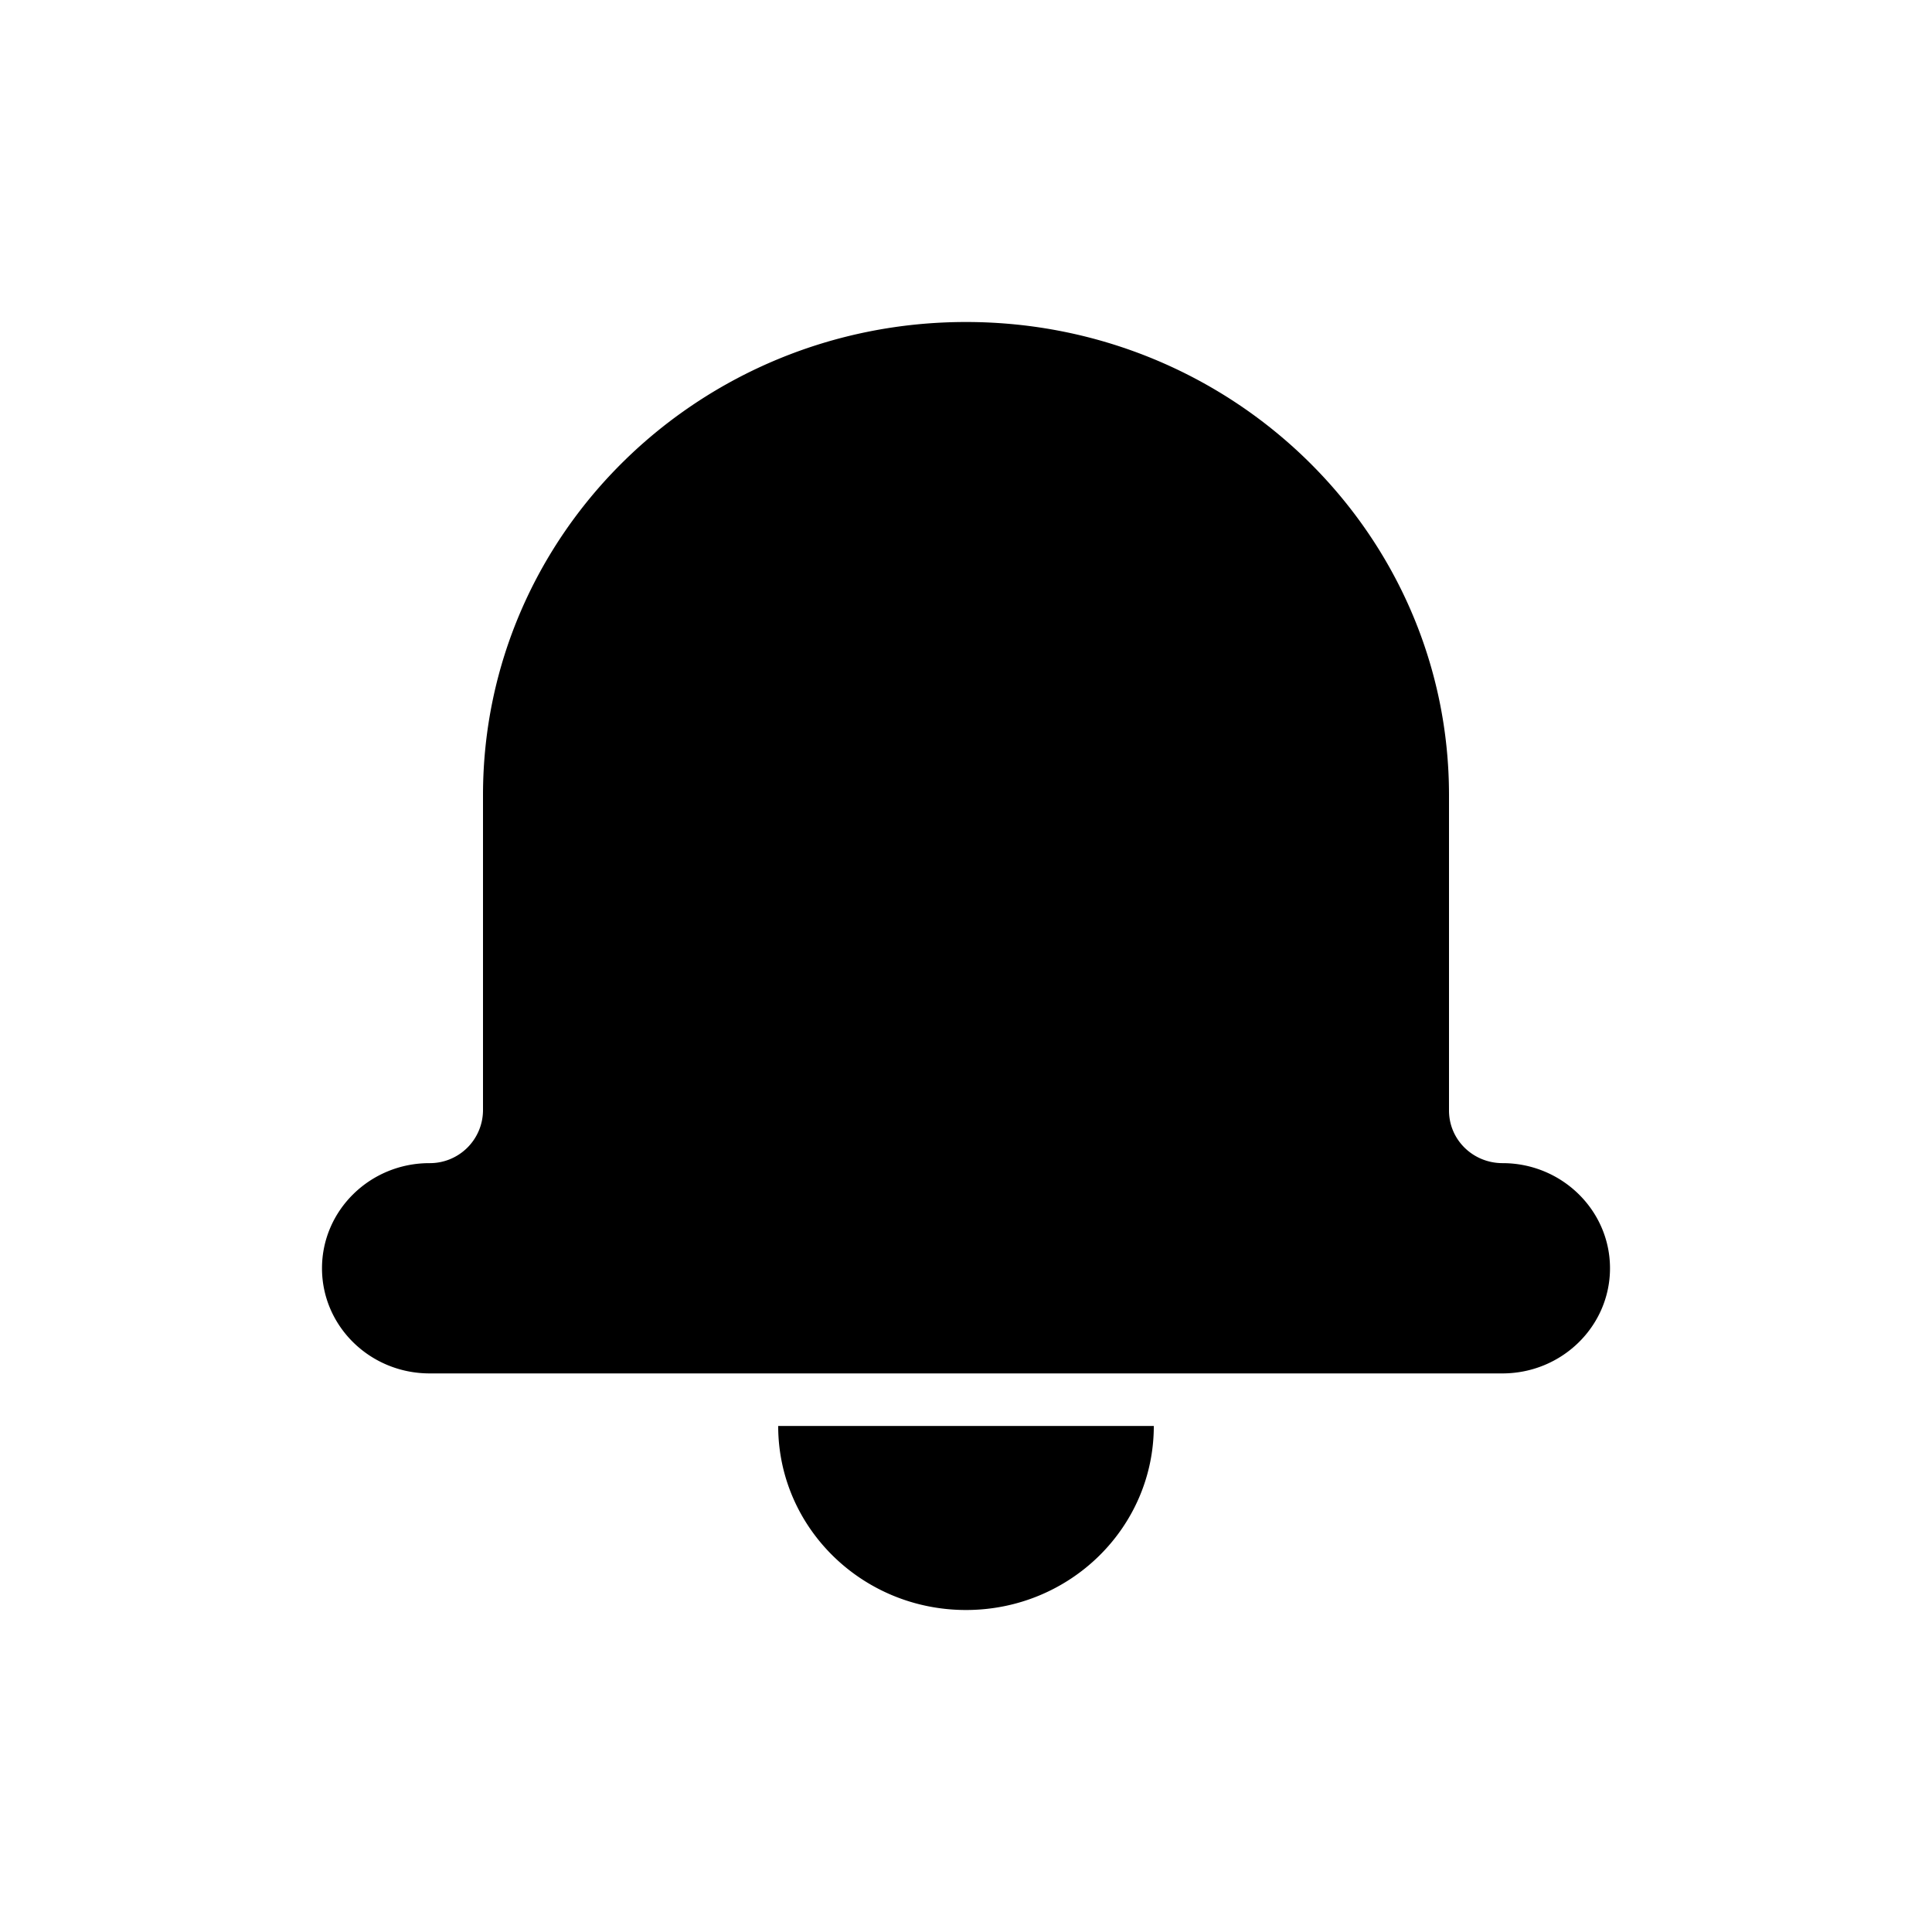 <svg width="24" height="24" viewBox="0 0 24 24" xmlns="http://www.w3.org/2000/svg">
    <path d="M18.666 14.449c.734 0 1.334.585 1.334 1.306 0 .72-.598 1.306-1.337 1.306H5.337c-.739 0-1.337-.585-1.337-1.306 0-.72.597-1.306 1.334-1.306A.66.66 0 0 0 6 13.795V9.877C6 6.63 8.686 4 12 4s6 2.631 6 5.877v3.918c0 .364.298.654.666.654zm-9 3.265h4.667C14.333 18.977 13.29 20 12 20c-1.289 0-2.333-1.023-2.333-2.286z"></path>
</svg>